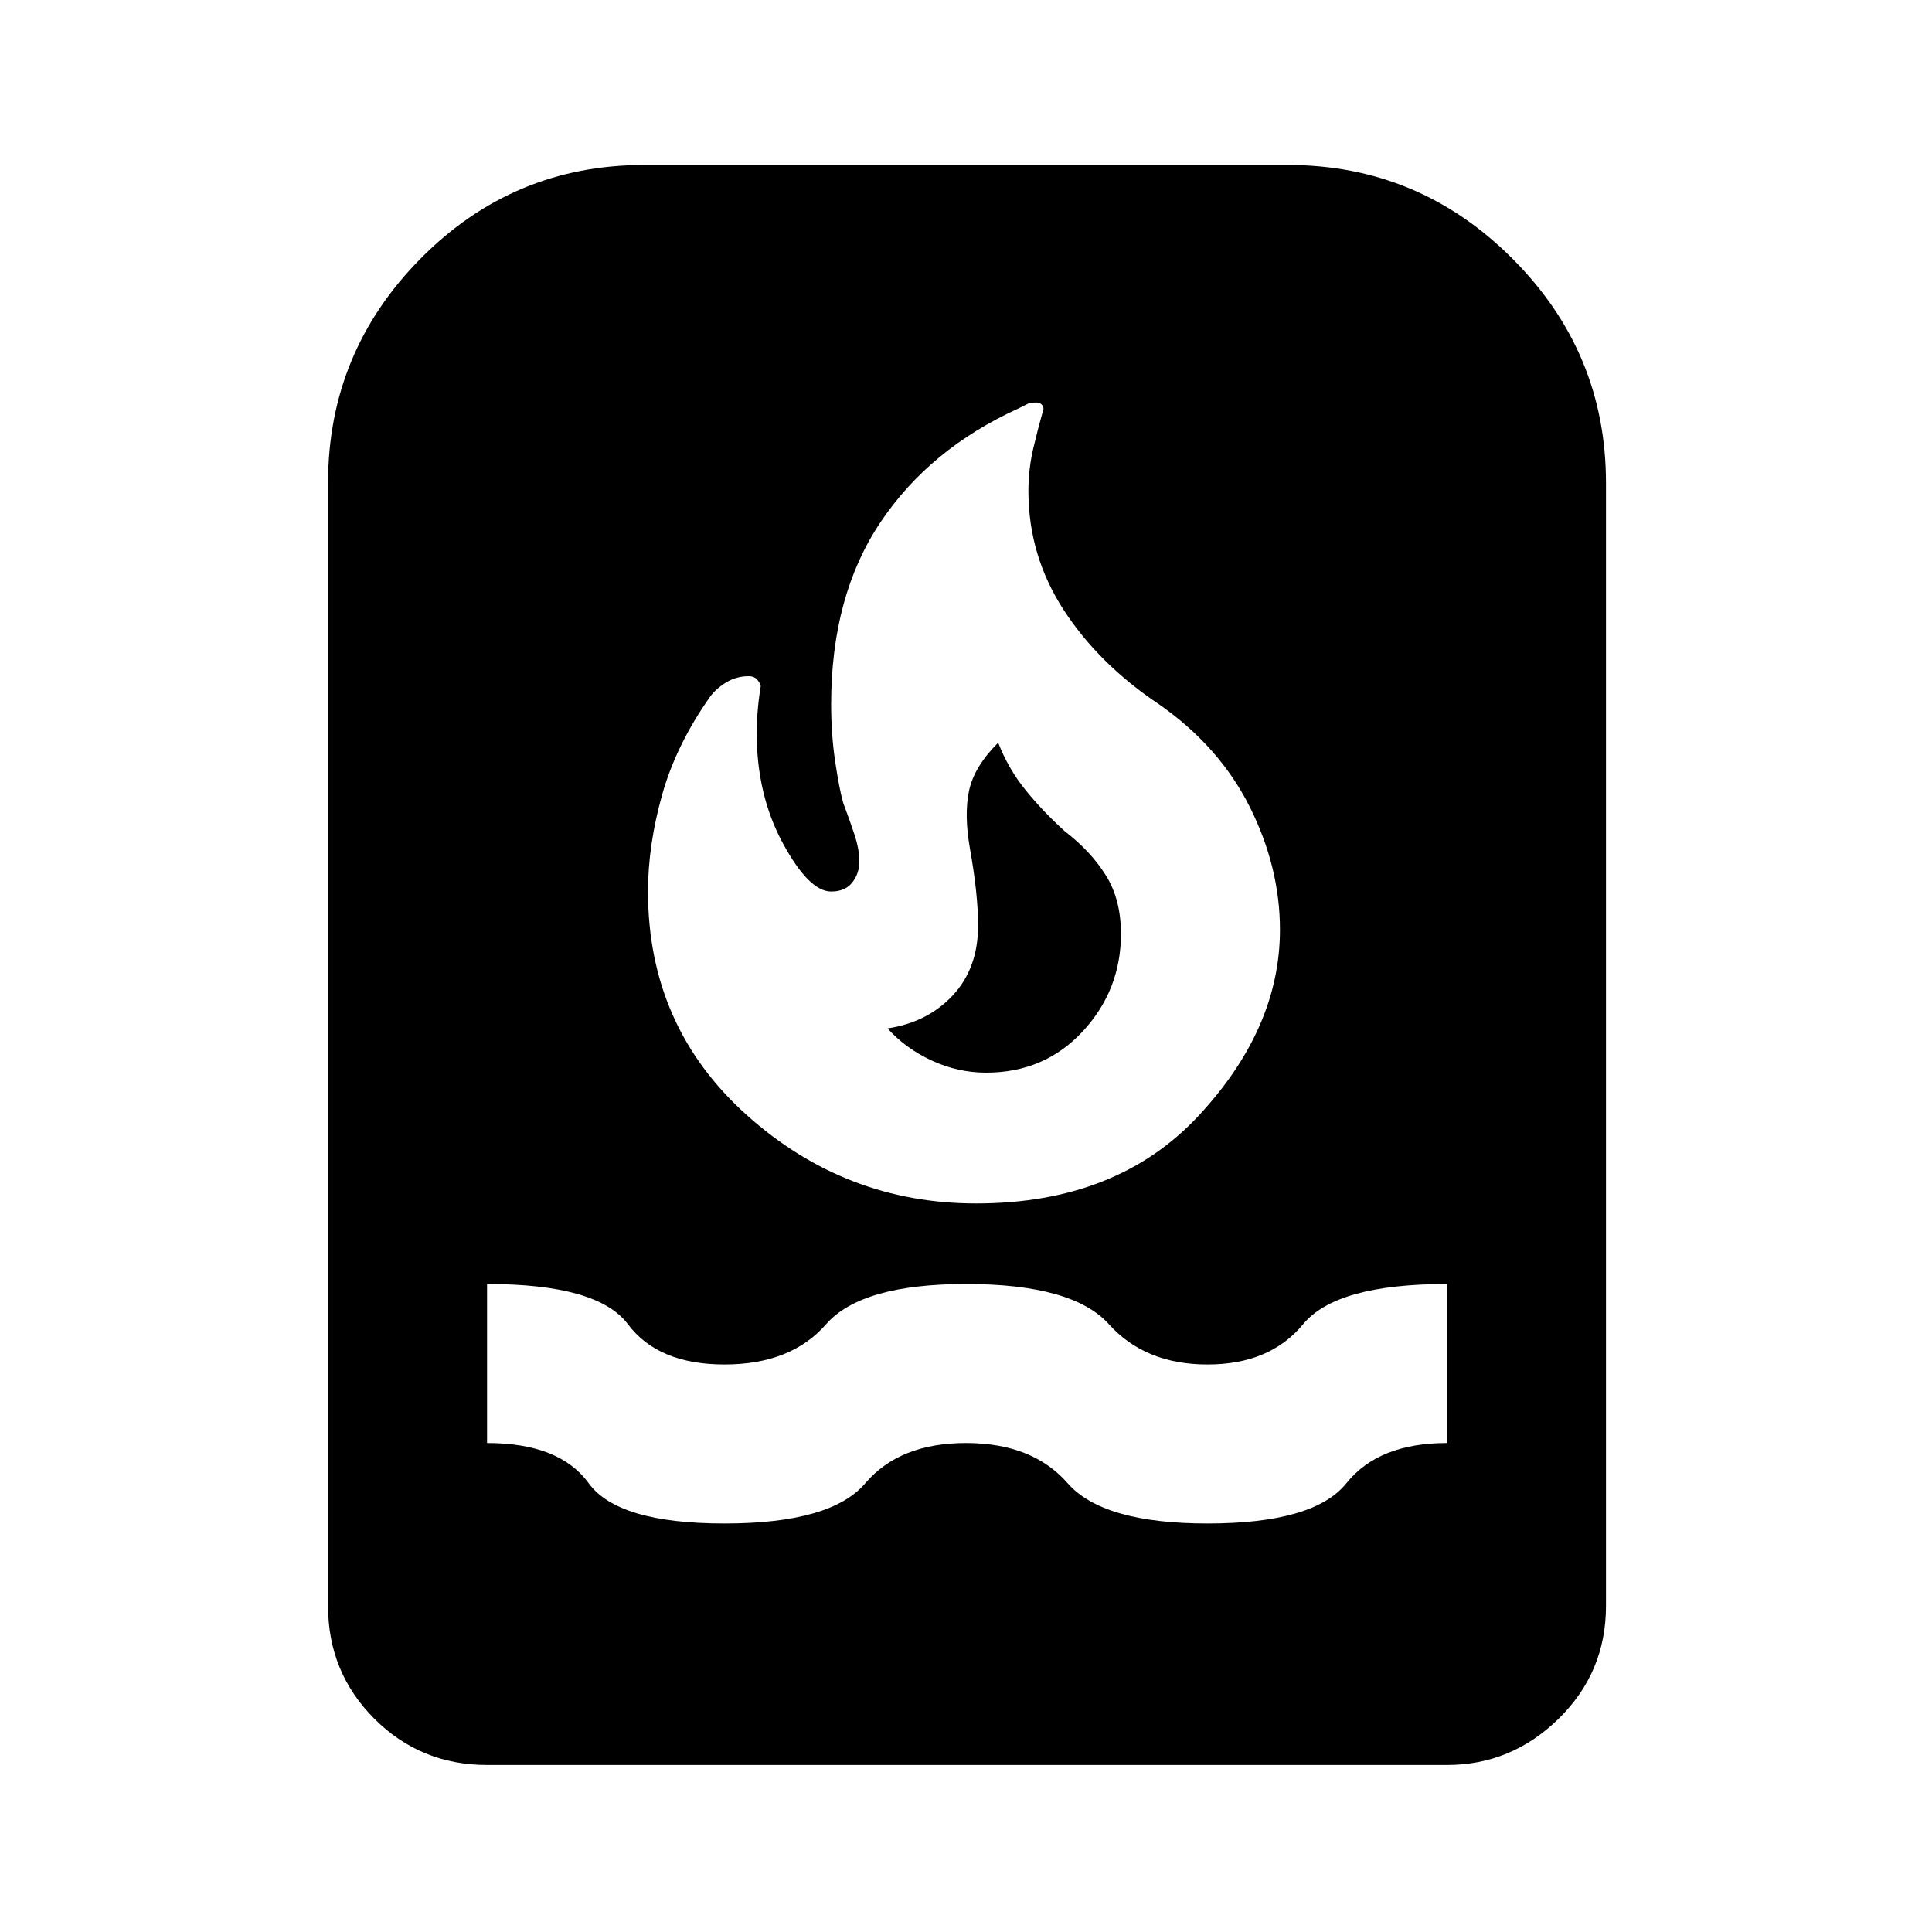 <svg xmlns="http://www.w3.org/2000/svg" height="20" width="20"><path d="M5.042 18.271q-.688 0-1.167-.479-.479-.48-.479-1.167V5q0-1.354.958-2.323.958-.969 2.313-.969h6.666q1.355 0 2.323.969.969.969.969 2.323v11.625q0 .687-.49 1.167-.489.479-1.156.479Zm2.458-2.5q1.104 0 1.458-.417.354-.416 1.042-.416.688 0 1.052.416.365.417 1.448.417 1.104 0 1.438-.417.333-.416 1.041-.416v-1.646q-1.146 0-1.489.416-.344.417-.99.417t-1.021-.417q-.375-.416-1.479-.416-1.083 0-1.448.416-.364.417-1.052.417-.688 0-1-.417-.312-.416-1.458-.416v1.646q.75 0 1.052.416.302.417 1.406.417Zm2.604-3.313q1.458 0 2.302-.906.844-.906.844-1.927 0-.646-.312-1.271-.313-.625-.938-1.062-.625-.417-.99-.98-.364-.562-.364-1.229 0-.229.052-.448.052-.218.094-.364.02-.042 0-.073-.021-.031-.063-.031-.062 0-.083.01l-.104.052q-.917.417-1.427 1.177-.511.761-.511 1.886 0 .312.042.593.042.282.083.427.063.167.115.323.052.157.052.282 0 .125-.073.218-.073.094-.219.094-.229 0-.5-.5t-.271-1.146q0-.104.011-.229.01-.125.031-.25 0-.021-.031-.062Q7.812 7 7.75 7q-.125 0-.229.062-.104.063-.167.146-.354.5-.5 1.021-.146.521-.146 1 0 1.396 1.021 2.313 1.021.916 2.375.916Zm.104-1.354q-.291 0-.562-.125-.271-.125-.458-.333.416-.063.677-.344.26-.281.26-.719 0-.166-.021-.364-.021-.198-.062-.427-.063-.354-.011-.604.052-.25.302-.5.105.27.282.489.177.219.406.427.271.208.427.458.156.25.156.605 0 .583-.396 1.01-.396.427-1 .427Z"/></svg>